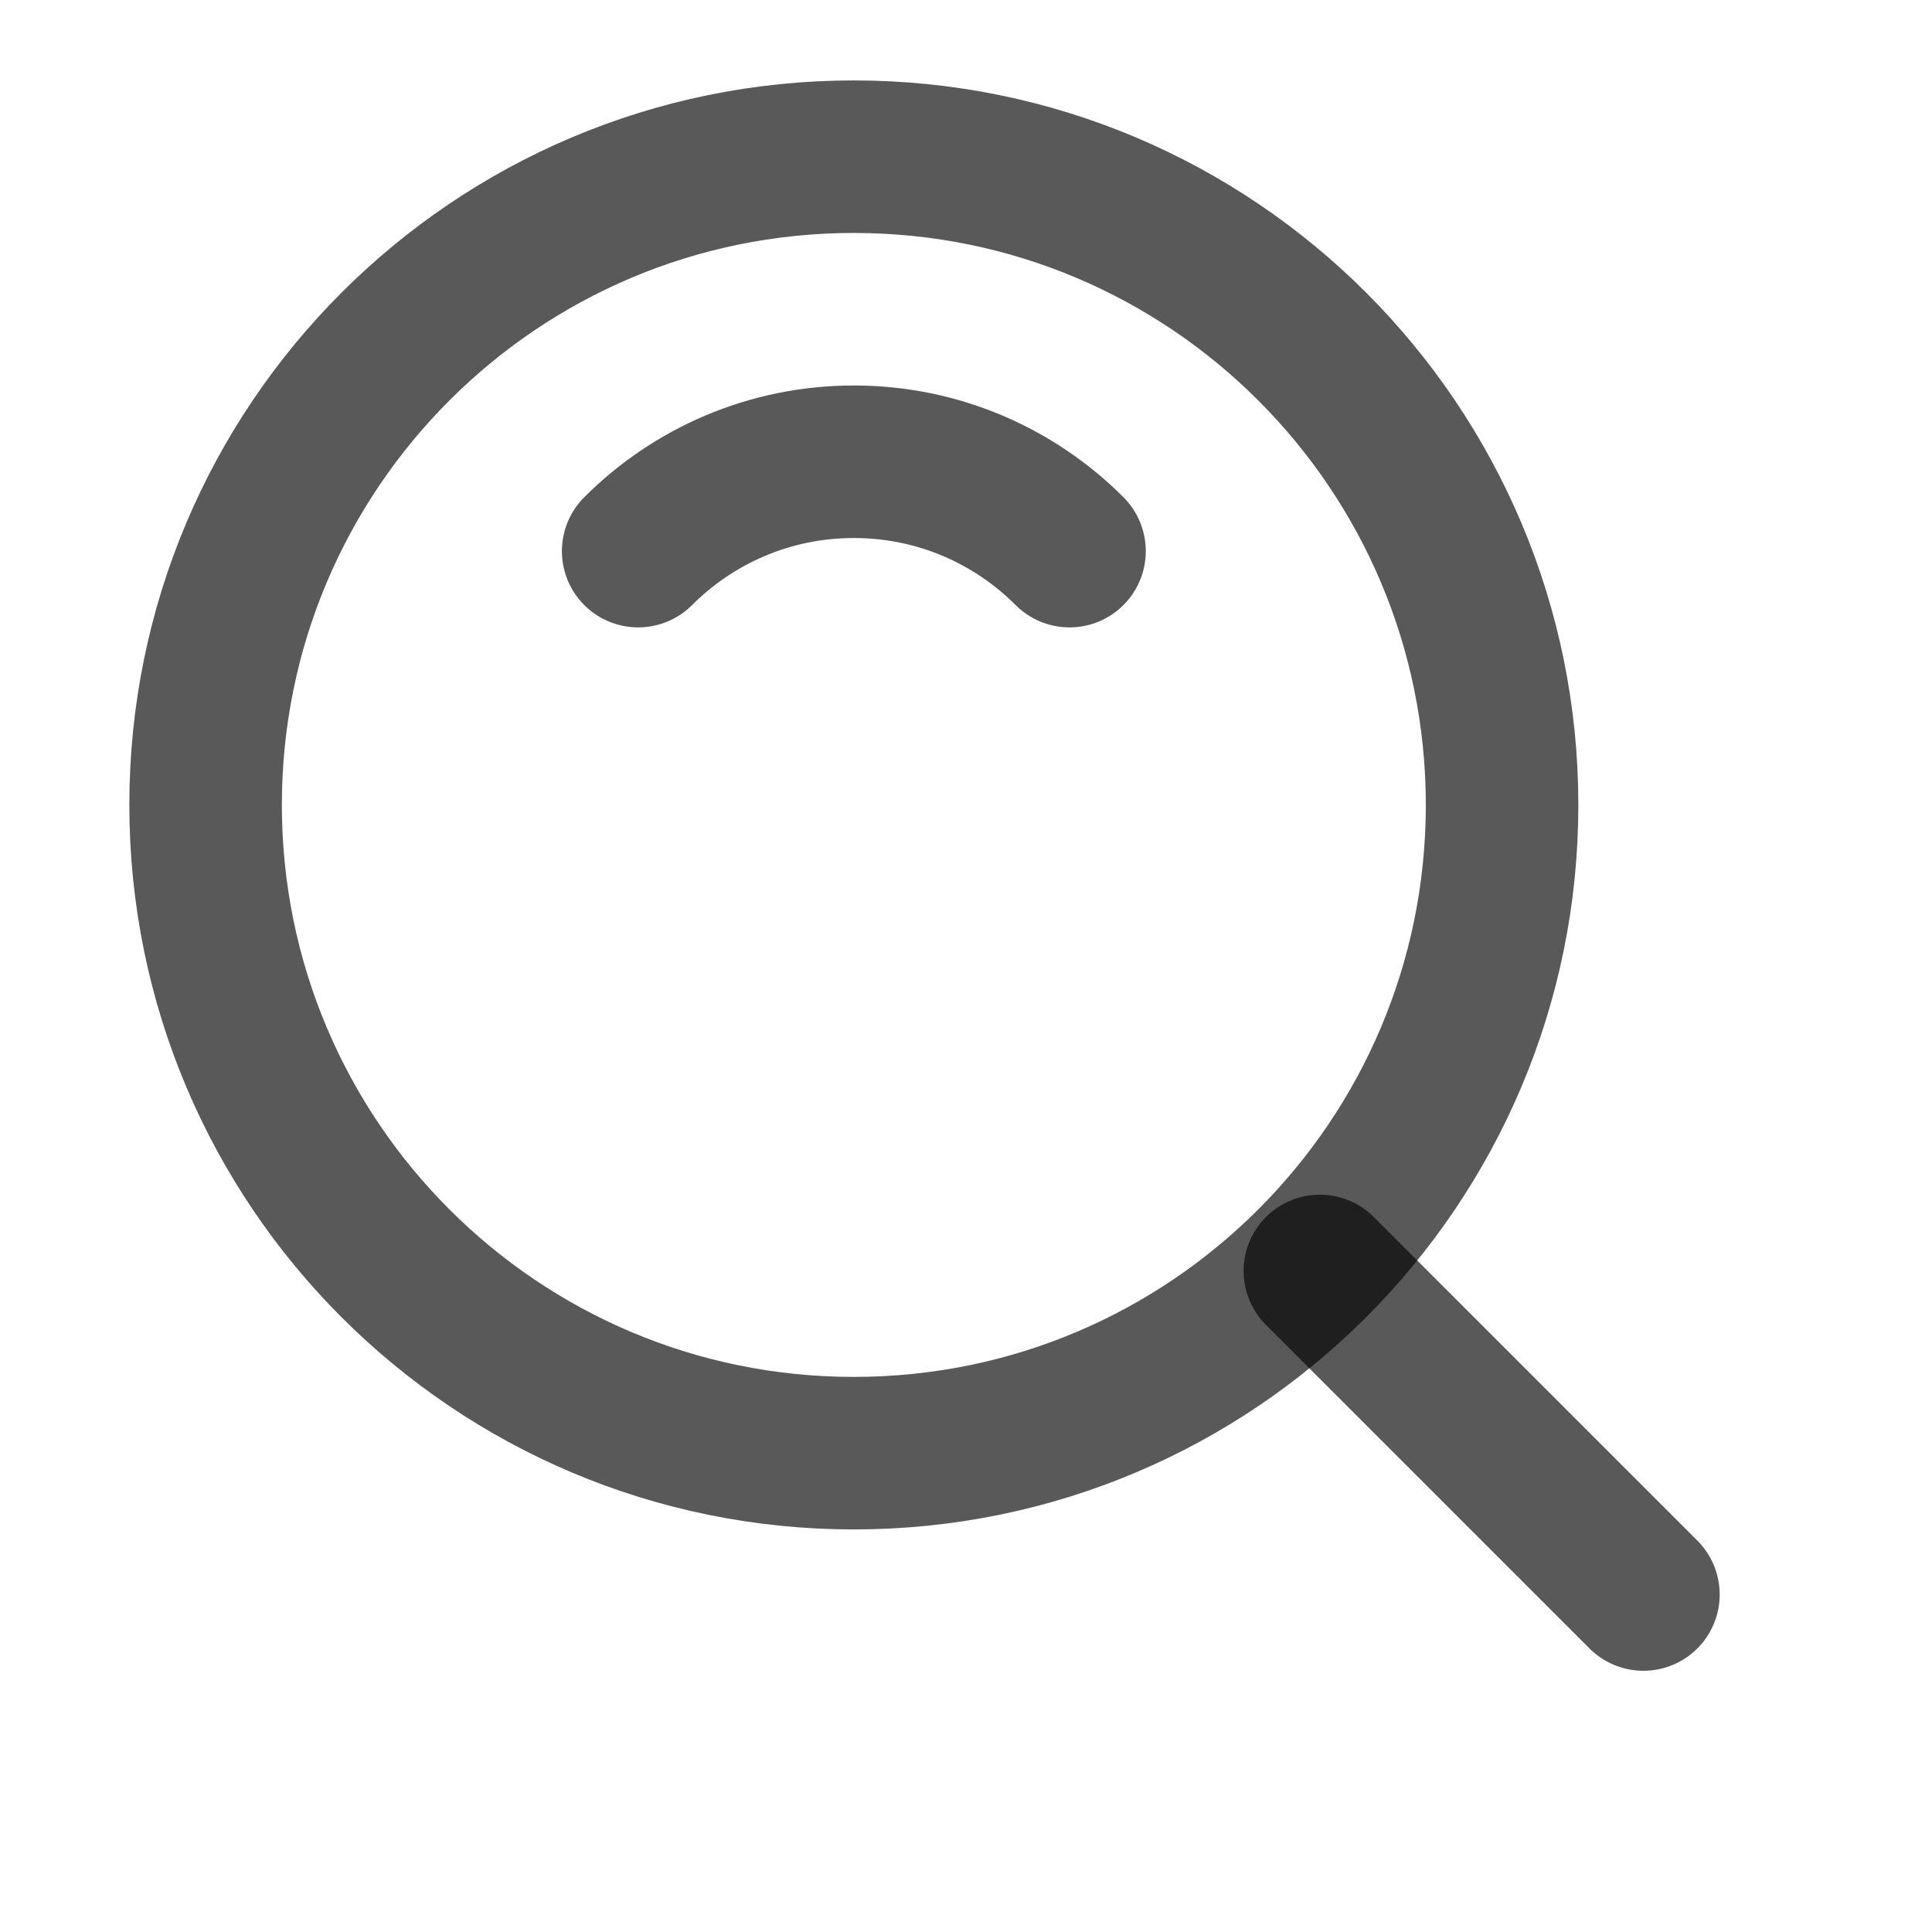 <svg width="19" height="19" viewBox="0 0 19 19" fill="none" xmlns="http://www.w3.org/2000/svg">
<g clip-path="url(#clip0_541_8555)">
<path d="M8.397 14.291C11.918 14.291 14.772 11.437 14.772 7.916C14.772 4.395 11.918 1.541 8.397 1.541C4.876 1.541 2.022 4.395 2.022 7.916C2.022 11.437 4.876 14.291 8.397 14.291Z" stroke="black" stroke-opacity="0.65" stroke-width="1.5" stroke-linejoin="round"/>
<path d="M10.518 5.42C9.976 4.877 9.226 4.541 8.397 4.541C7.569 4.541 6.819 4.877 6.276 5.42" stroke="black" stroke-opacity="0.65" stroke-width="1.5" stroke-linecap="round" stroke-linejoin="round"/>
<path d="M12.98 12.499L16.162 15.681" stroke="black" stroke-opacity="0.65" stroke-width="1.5" stroke-linecap="round" stroke-linejoin="round"/>
</g>
<defs>
<clipPath id="clip0_541_8555">
<rect width="18" height="18" fill="white" transform="translate(0.522 0.041)"/>
</clipPath>
</defs>
</svg>

